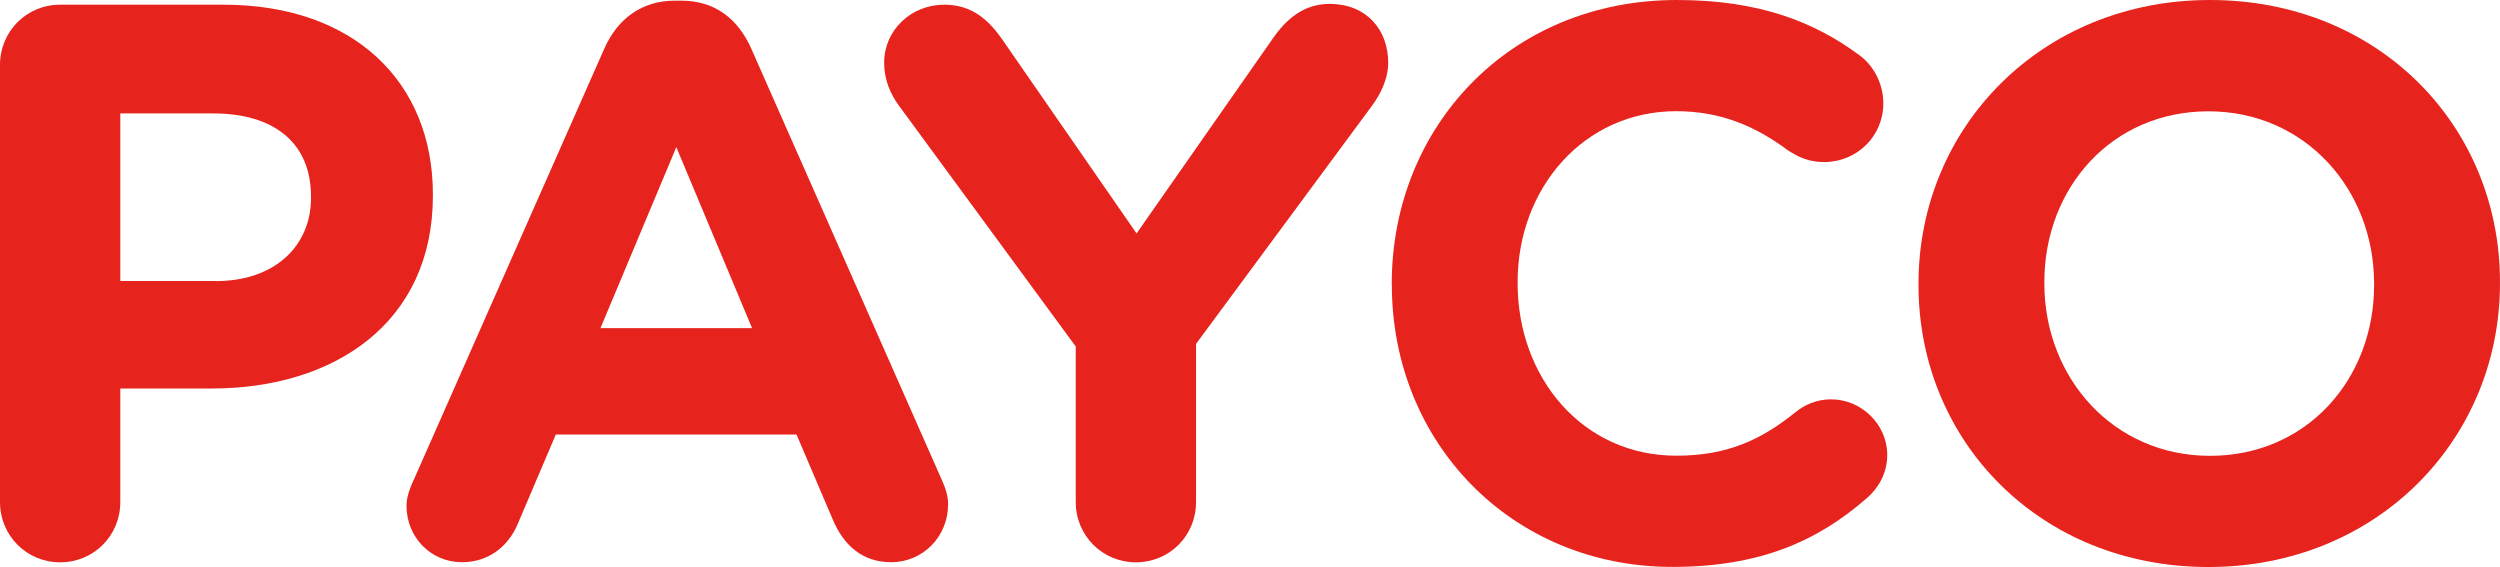 <svg width="97" height="22" viewBox="0 0 97 22" fill="none" xmlns="http://www.w3.org/2000/svg">
<path d="M0 2.521C0 1.213 1.033 0.182 2.334 0.182H8.67C13.736 0.182 16.796 3.188 16.796 7.537V7.597C16.796 12.522 12.975 15.074 8.216 15.074H4.668V19.479C4.668 20.787 3.635 21.818 2.334 21.818C1.033 21.818 0 20.783 0 19.479V2.521ZM8.368 10.907C10.701 10.907 12.067 9.508 12.067 7.684V7.623C12.067 5.527 10.611 4.401 8.277 4.401H4.668V10.902H8.368V10.907Z" fill="#E7231E"/>
<path d="M16.05 18.626L23.45 1.88C23.964 0.724 24.906 0.026 26.177 0.026H26.449C27.724 0.026 28.632 0.724 29.146 1.88L36.545 18.626C36.697 18.96 36.787 19.263 36.787 19.566C36.787 20.814 35.815 21.814 34.575 21.814C33.481 21.814 32.755 21.177 32.331 20.203L30.905 16.859H21.565L20.078 20.354C19.685 21.264 18.894 21.814 17.926 21.814C16.711 21.814 15.773 20.84 15.773 19.627C15.773 19.293 15.895 18.96 16.046 18.626H16.05ZM29.18 12.731L26.241 5.709L23.298 12.731H29.18Z" fill="#E7231E"/>
<path d="M41.73 13.432L34.88 4.102C34.547 3.647 34.305 3.097 34.305 2.43C34.305 1.182 35.338 0.182 36.639 0.182C37.702 0.182 38.367 0.758 38.942 1.611L44.099 9.057L49.346 1.55C49.92 0.701 50.62 0.151 51.589 0.151C53.015 0.151 53.862 1.152 53.862 2.43C53.862 3.067 53.56 3.647 53.257 4.071L46.407 13.341V19.479C46.407 20.787 45.373 21.818 44.073 21.818C42.772 21.818 41.739 20.783 41.739 19.479V13.432H41.73Z" fill="#E7231E"/>
<path d="M54 11.063V11.002C54 4.955 58.547 0 65.069 0C68.254 0 70.407 0.849 72.166 2.157C72.65 2.521 73.073 3.188 73.073 4.011C73.073 5.289 72.045 6.289 70.77 6.289C70.134 6.289 69.711 6.047 69.374 5.835C68.068 4.86 66.707 4.314 65.039 4.314C61.46 4.314 58.884 7.294 58.884 10.937V10.998C58.884 14.645 61.399 17.681 65.039 17.681C67.01 17.681 68.315 17.075 69.646 16.009C70.009 15.706 70.493 15.494 71.042 15.494C72.226 15.494 73.225 16.469 73.225 17.651C73.225 18.379 72.862 18.959 72.438 19.323C70.528 20.995 68.284 21.996 64.887 21.996C58.642 21.996 54.004 17.166 54.004 11.059L54 11.063Z" fill="#E7231E"/>
<path d="M74.438 11.063V11.002C74.438 4.955 79.196 0 85.748 0C92.301 0 96.999 4.89 96.999 10.937V10.998C96.999 17.045 92.24 22 85.688 22C79.136 22 74.438 17.105 74.438 11.063ZM92.115 11.063V11.002C92.115 7.355 89.448 4.319 85.688 4.319C81.928 4.319 79.321 7.299 79.321 10.941V11.002C79.321 14.649 81.988 17.686 85.748 17.686C89.509 17.686 92.115 14.706 92.115 11.063Z" fill="#E7231E"/>
</svg>
